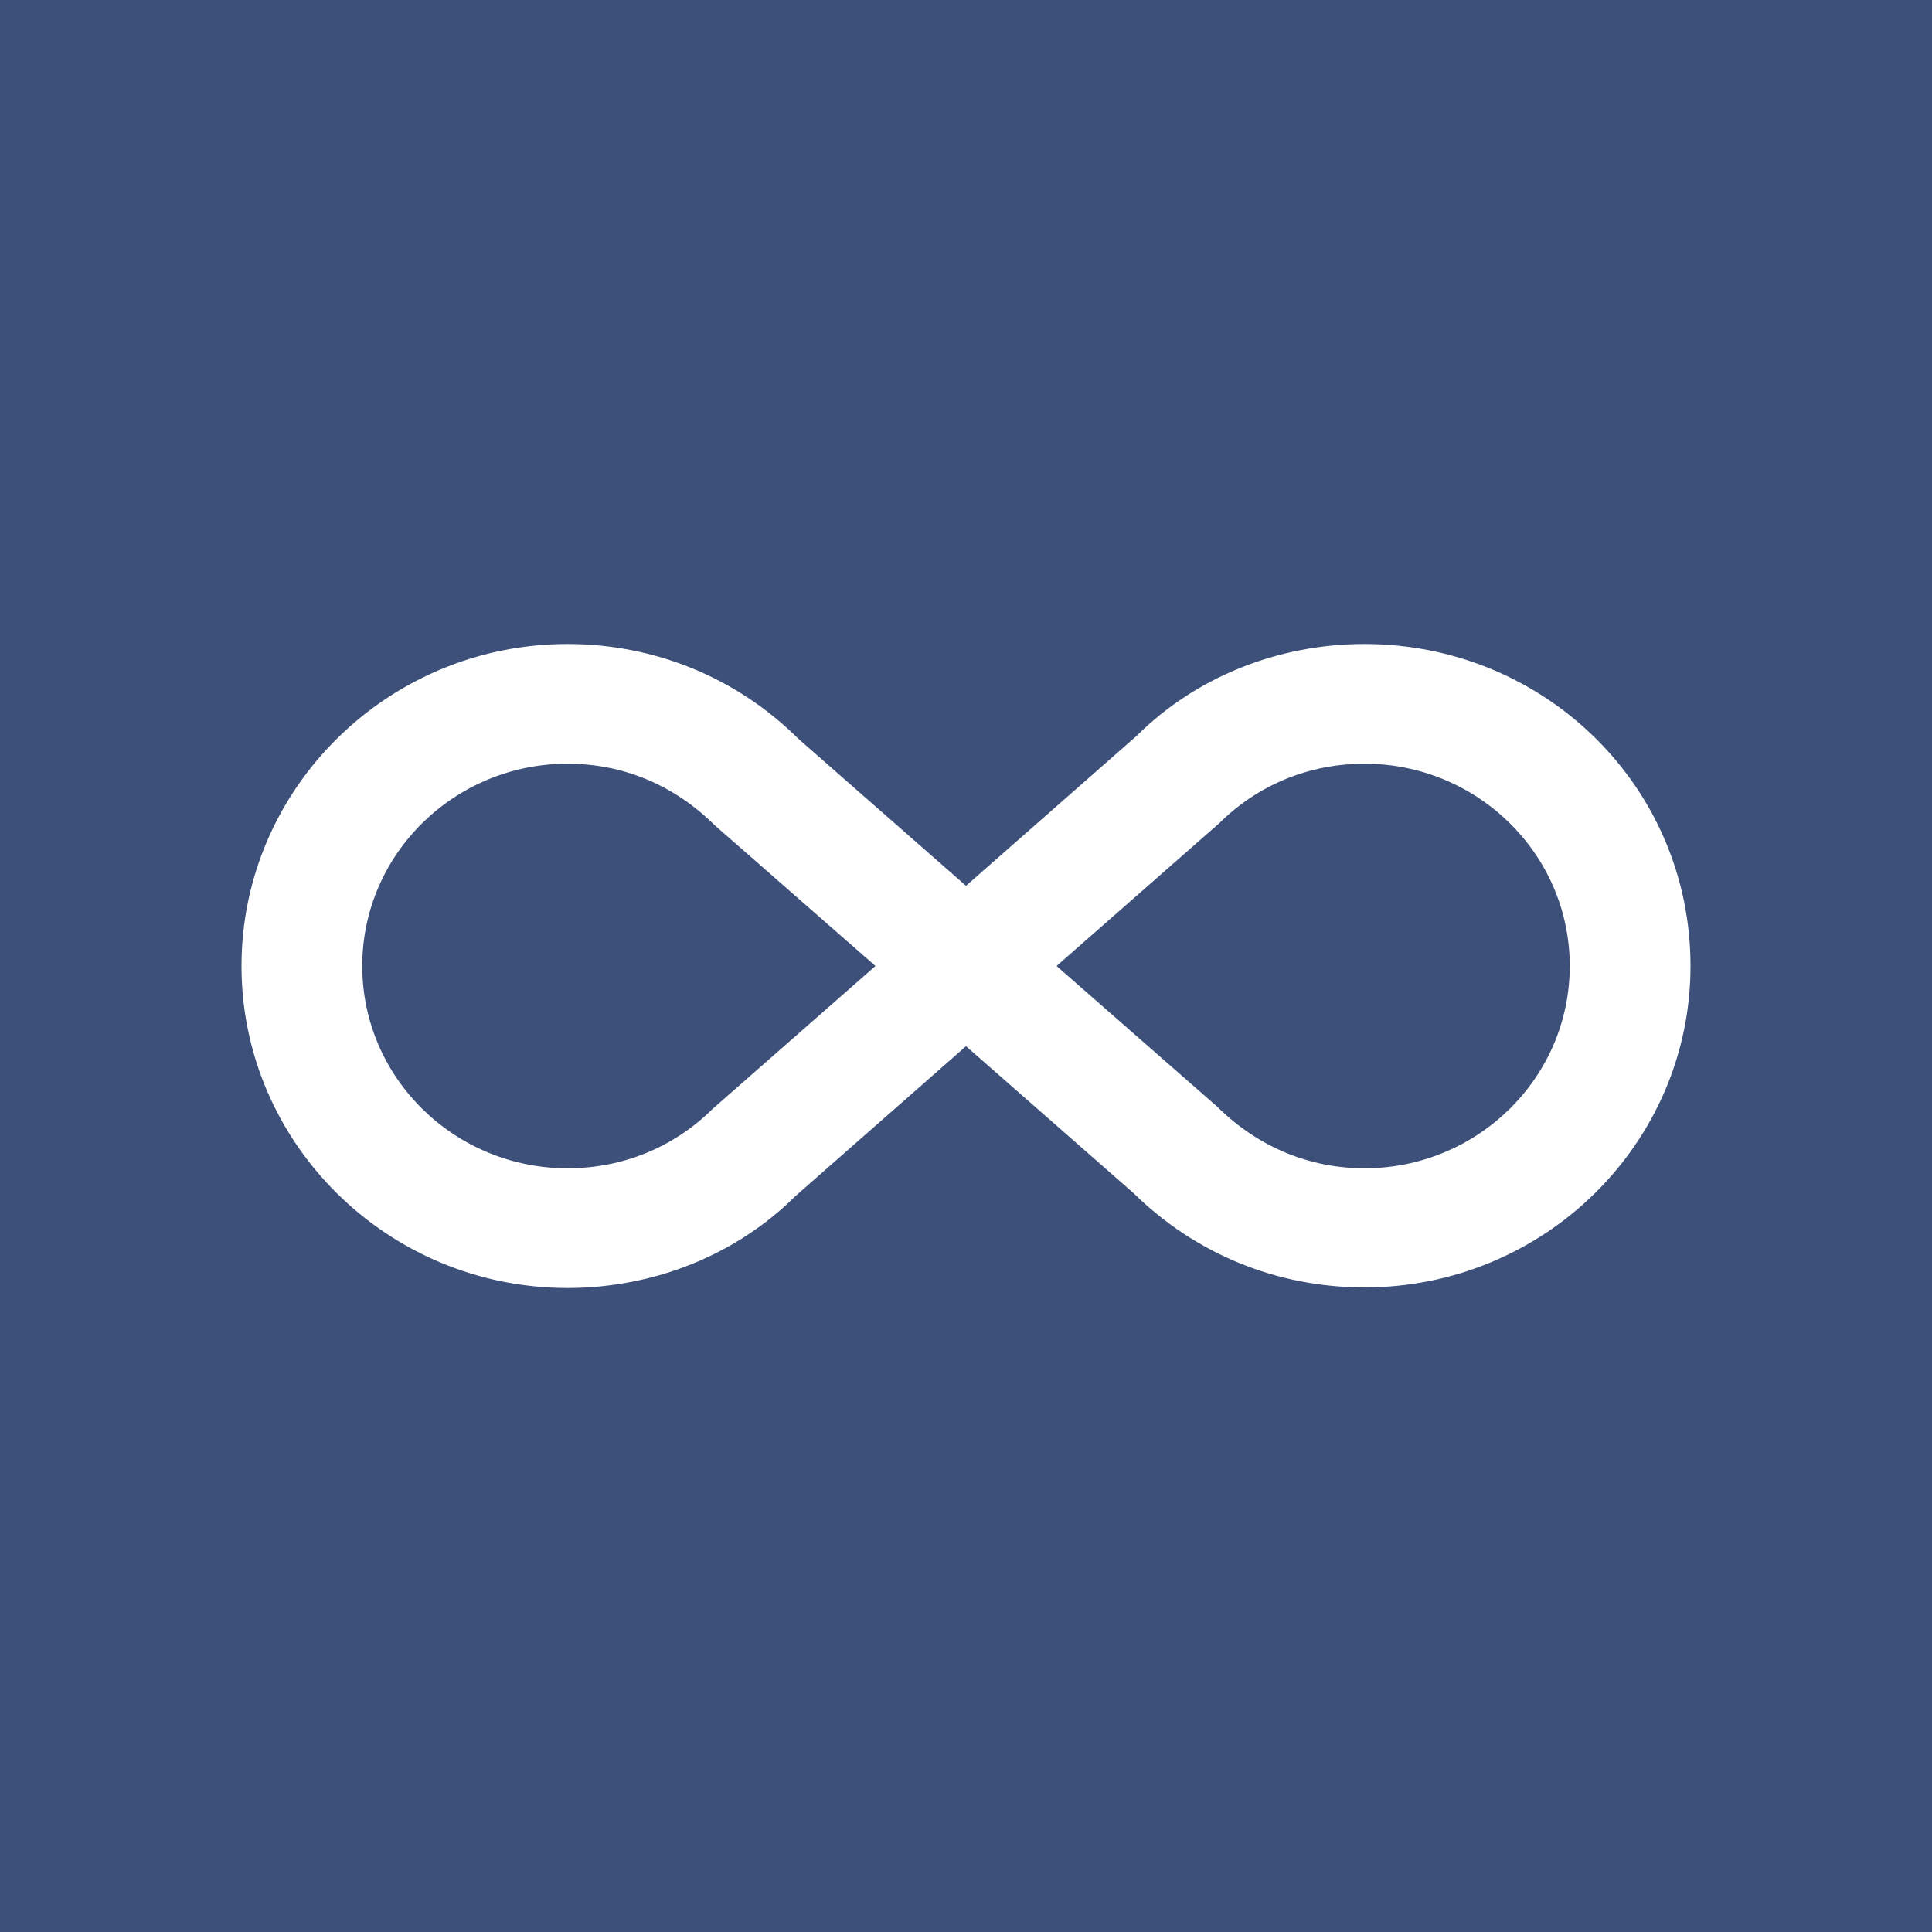 <?xml version="1.0" encoding="UTF-8"?>
<svg width="24px" height="24px" viewBox="0 0 24 24" version="1.1" xmlns="http://www.w3.org/2000/svg" xmlns:xlink="http://www.w3.org/1999/xlink">
    <!-- Generator: Sketch 58 (84663) - https://sketch.com -->
    <title>ci</title>
    <desc>Created with Sketch.</desc>
    <g id="Support-|-Article" stroke="none" stroke-width="1" fill="none" fill-rule="evenodd">
        <g id="Artboard" transform="translate(-1105, -338)">
            <g id="dropdown-copy-4" transform="translate(1097, 78)">
                <g id="row" transform="translate(0, 252)">
                    <g id="ci" transform="translate(8, 8)">
                        <rect id="Rectangle" fill="#3D507A" x="0" y="0" width="24" height="24"></rect>
                        <g id="book-icons/ci" fill="#FFFFFF" fill-rule="nonzero">
                            <path d="M16.95,8 C19.185,8 21,9.77 21,12 C21,14.201 19.185,15.993 16.95,15.993 C15.863,15.993 14.85,15.576 14.085,14.825 L12,12.996 L9.877,14.862 C9.15,15.584 8.13,16 7.05,16 C4.815,16 3,14.201 3,12 C3,9.799 4.815,8 7.05,8 C8.13,8 9.15,8.416 9.915,9.175 L12,11.004 L14.123,9.138 C14.85,8.416 15.87,8 16.95,8 Z M8.85,13.777 L10.875,12 L8.88,10.253 C8.37,9.747 7.733,9.487 7.05,9.487 C5.647,9.487 4.5,10.61 4.5,12 C4.5,13.39 5.647,14.513 7.05,14.513 C7.733,14.513 8.37,14.253 8.85,13.777 Z M15.15,10.223 L13.125,12 L15.12,13.747 C15.63,14.253 16.275,14.513 16.95,14.513 C18.352,14.513 19.5,13.39 19.5,12 C19.5,10.61 18.352,9.487 16.95,9.487 C16.267,9.487 15.63,9.747 15.15,10.223 L15.15,10.223 Z" id="Shape"></path>
                        </g>
                    </g>
                </g>
            </g>
        </g>
    </g>
</svg>